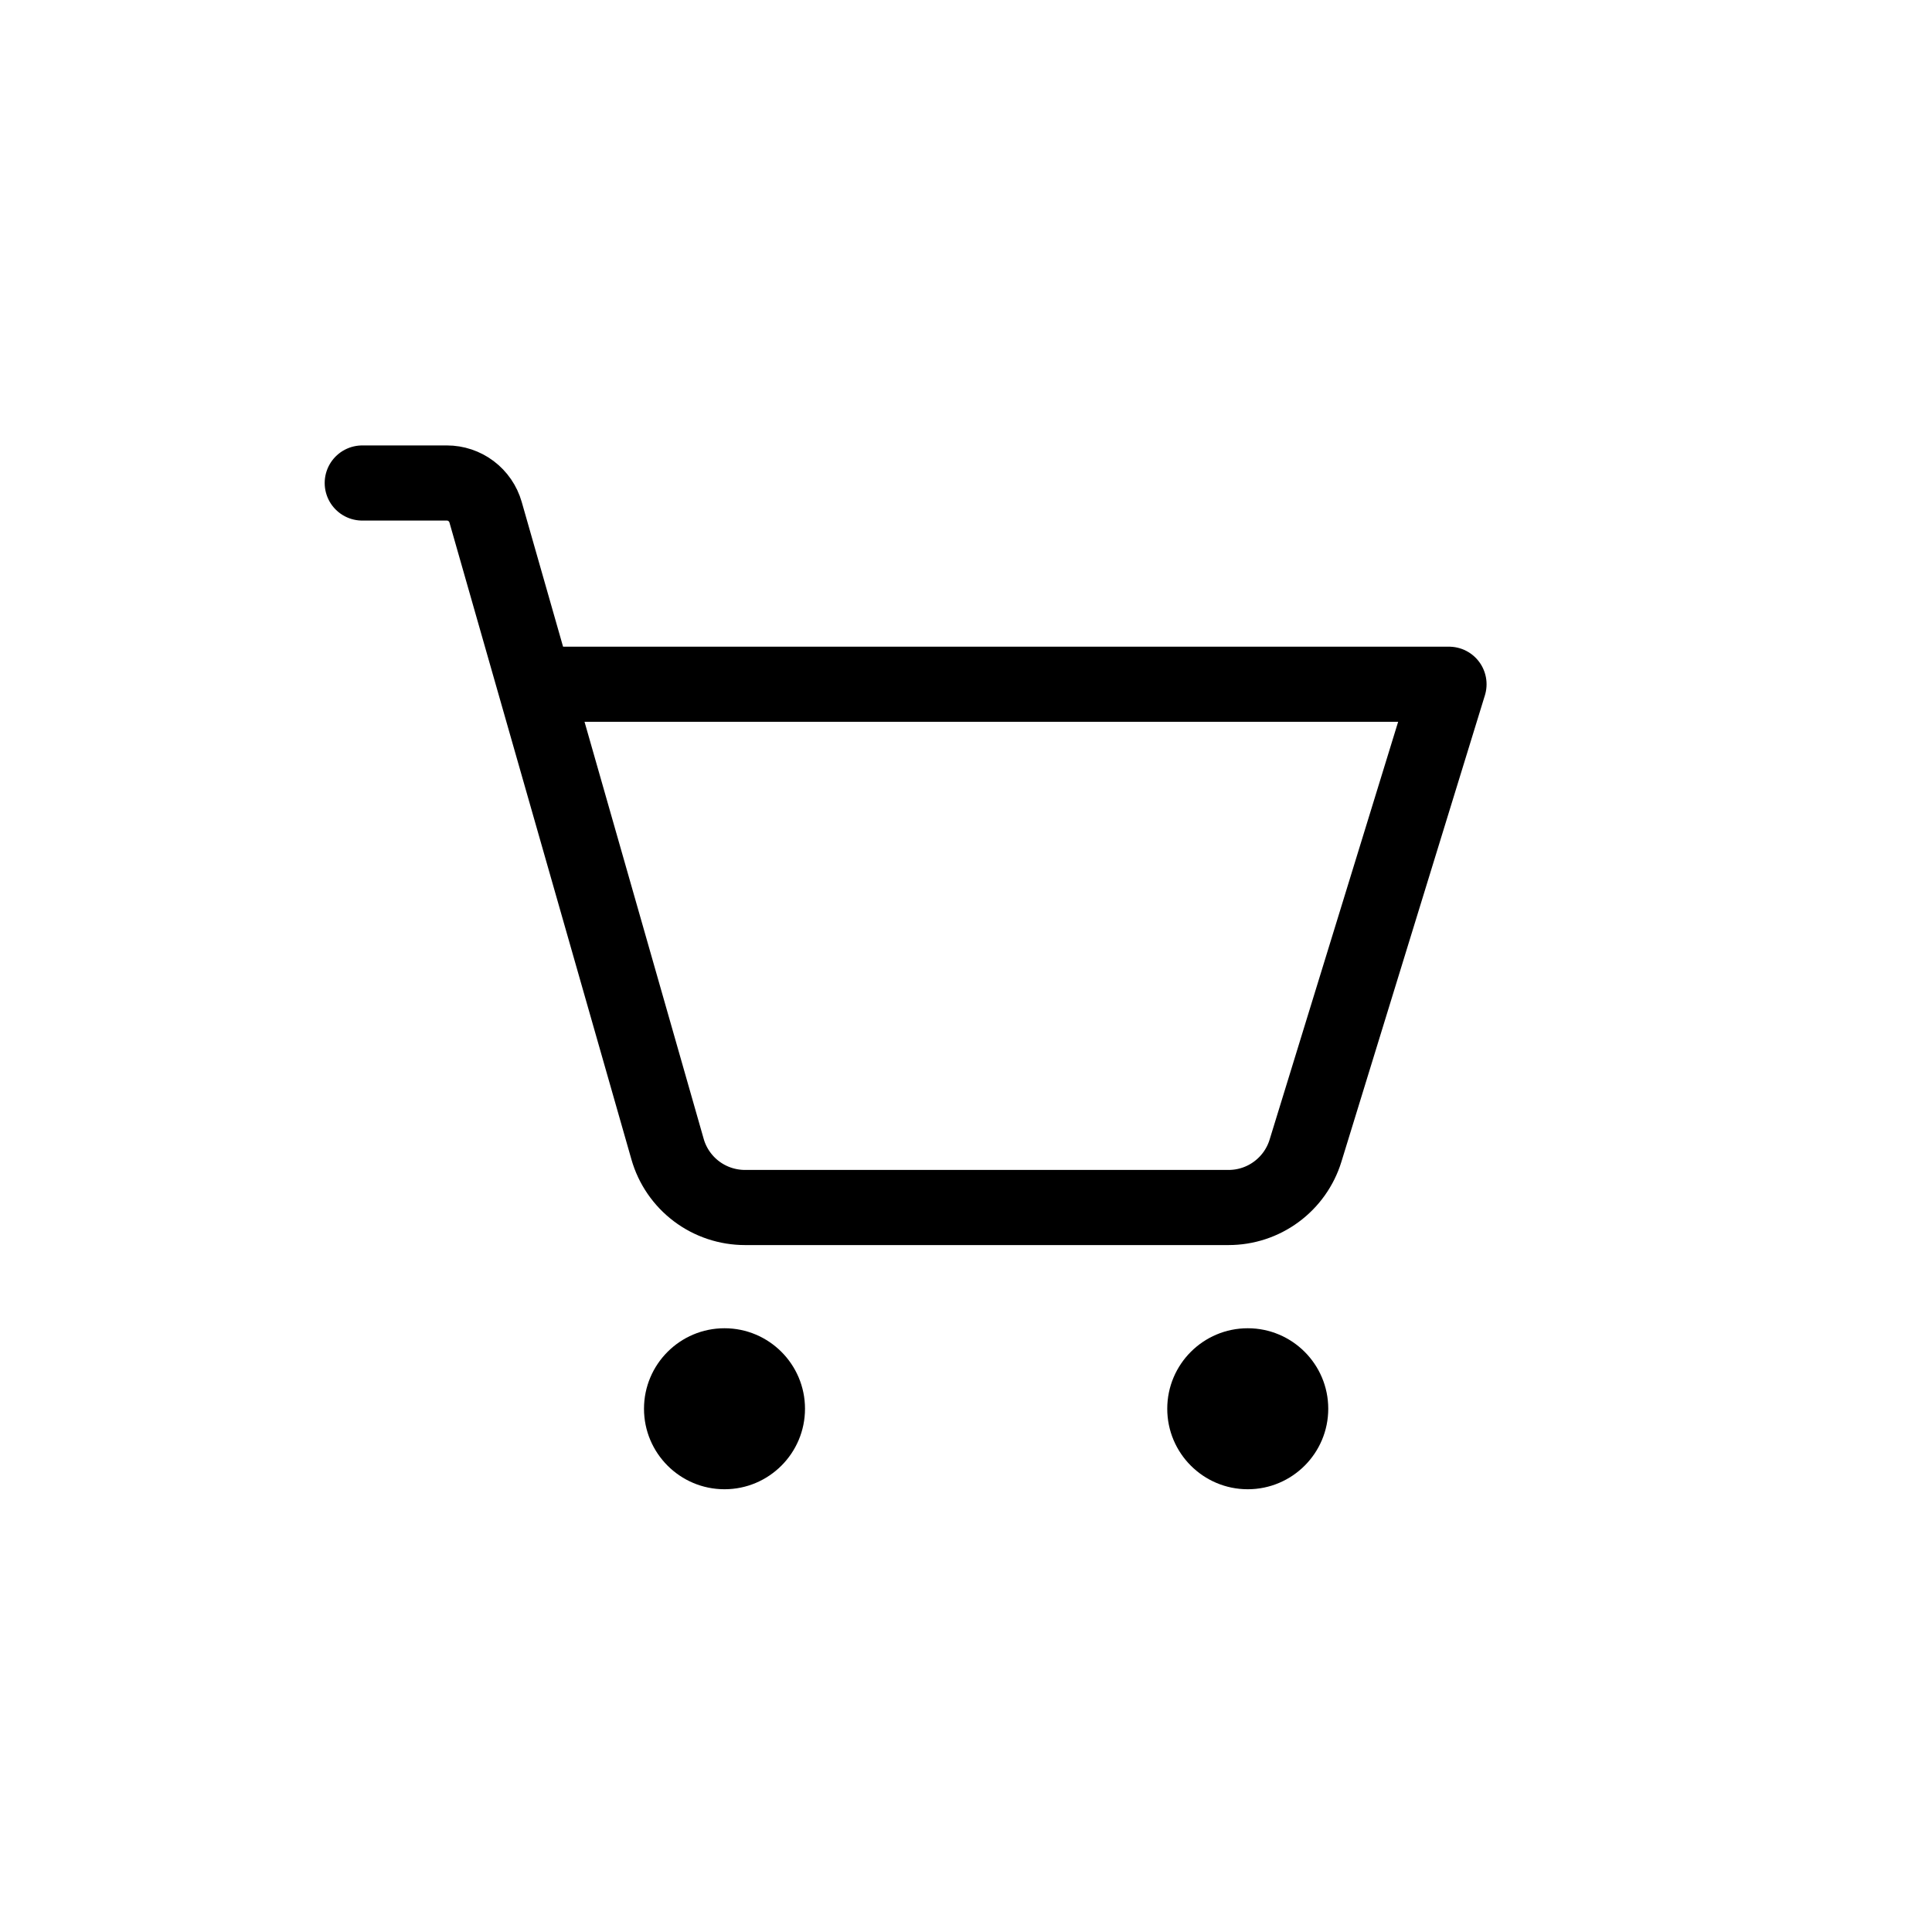 <svg width="36" height="36" viewBox="0 0 36 36" fill="none" xmlns="http://www.w3.org/2000/svg">
<g clip-path="url(#clip0_440_3986)">
<path d="M13.5 27.75C14.328 27.75 15 27.078 15 26.25C15 25.422 14.328 24.75 13.5 24.75C12.672 24.75 12 25.422 12 26.25C12 27.078 12.672 27.75 13.5 27.75Z" fill="black"/>
<path d="M23.25 27.75C24.078 27.75 24.75 27.078 24.75 26.25C24.75 25.422 24.078 24.75 23.25 24.75C22.422 24.75 21.75 25.422 21.75 26.25C21.75 27.078 22.422 27.75 23.25 27.75Z" fill="black"/>
<path d="M9.965 12.75H27L24.326 21.442C24.232 21.748 24.041 22.017 23.783 22.207C23.525 22.398 23.213 22.5 22.892 22.5H13.882C13.556 22.5 13.238 22.394 12.978 22.198C12.718 22.002 12.528 21.726 12.439 21.413L9.048 9.544C9.003 9.387 8.908 9.249 8.778 9.151C8.648 9.053 8.49 9 8.327 9H6.75" stroke="black" stroke-width="1.4" stroke-linecap="round" stroke-linejoin="round"/>
</g>
<defs>
<clipPath id="clip0_440_3986">
<rect width="24" height="24" fill="white" transform="translate(6 6)"/>
</clipPath>
</defs>
</svg>
